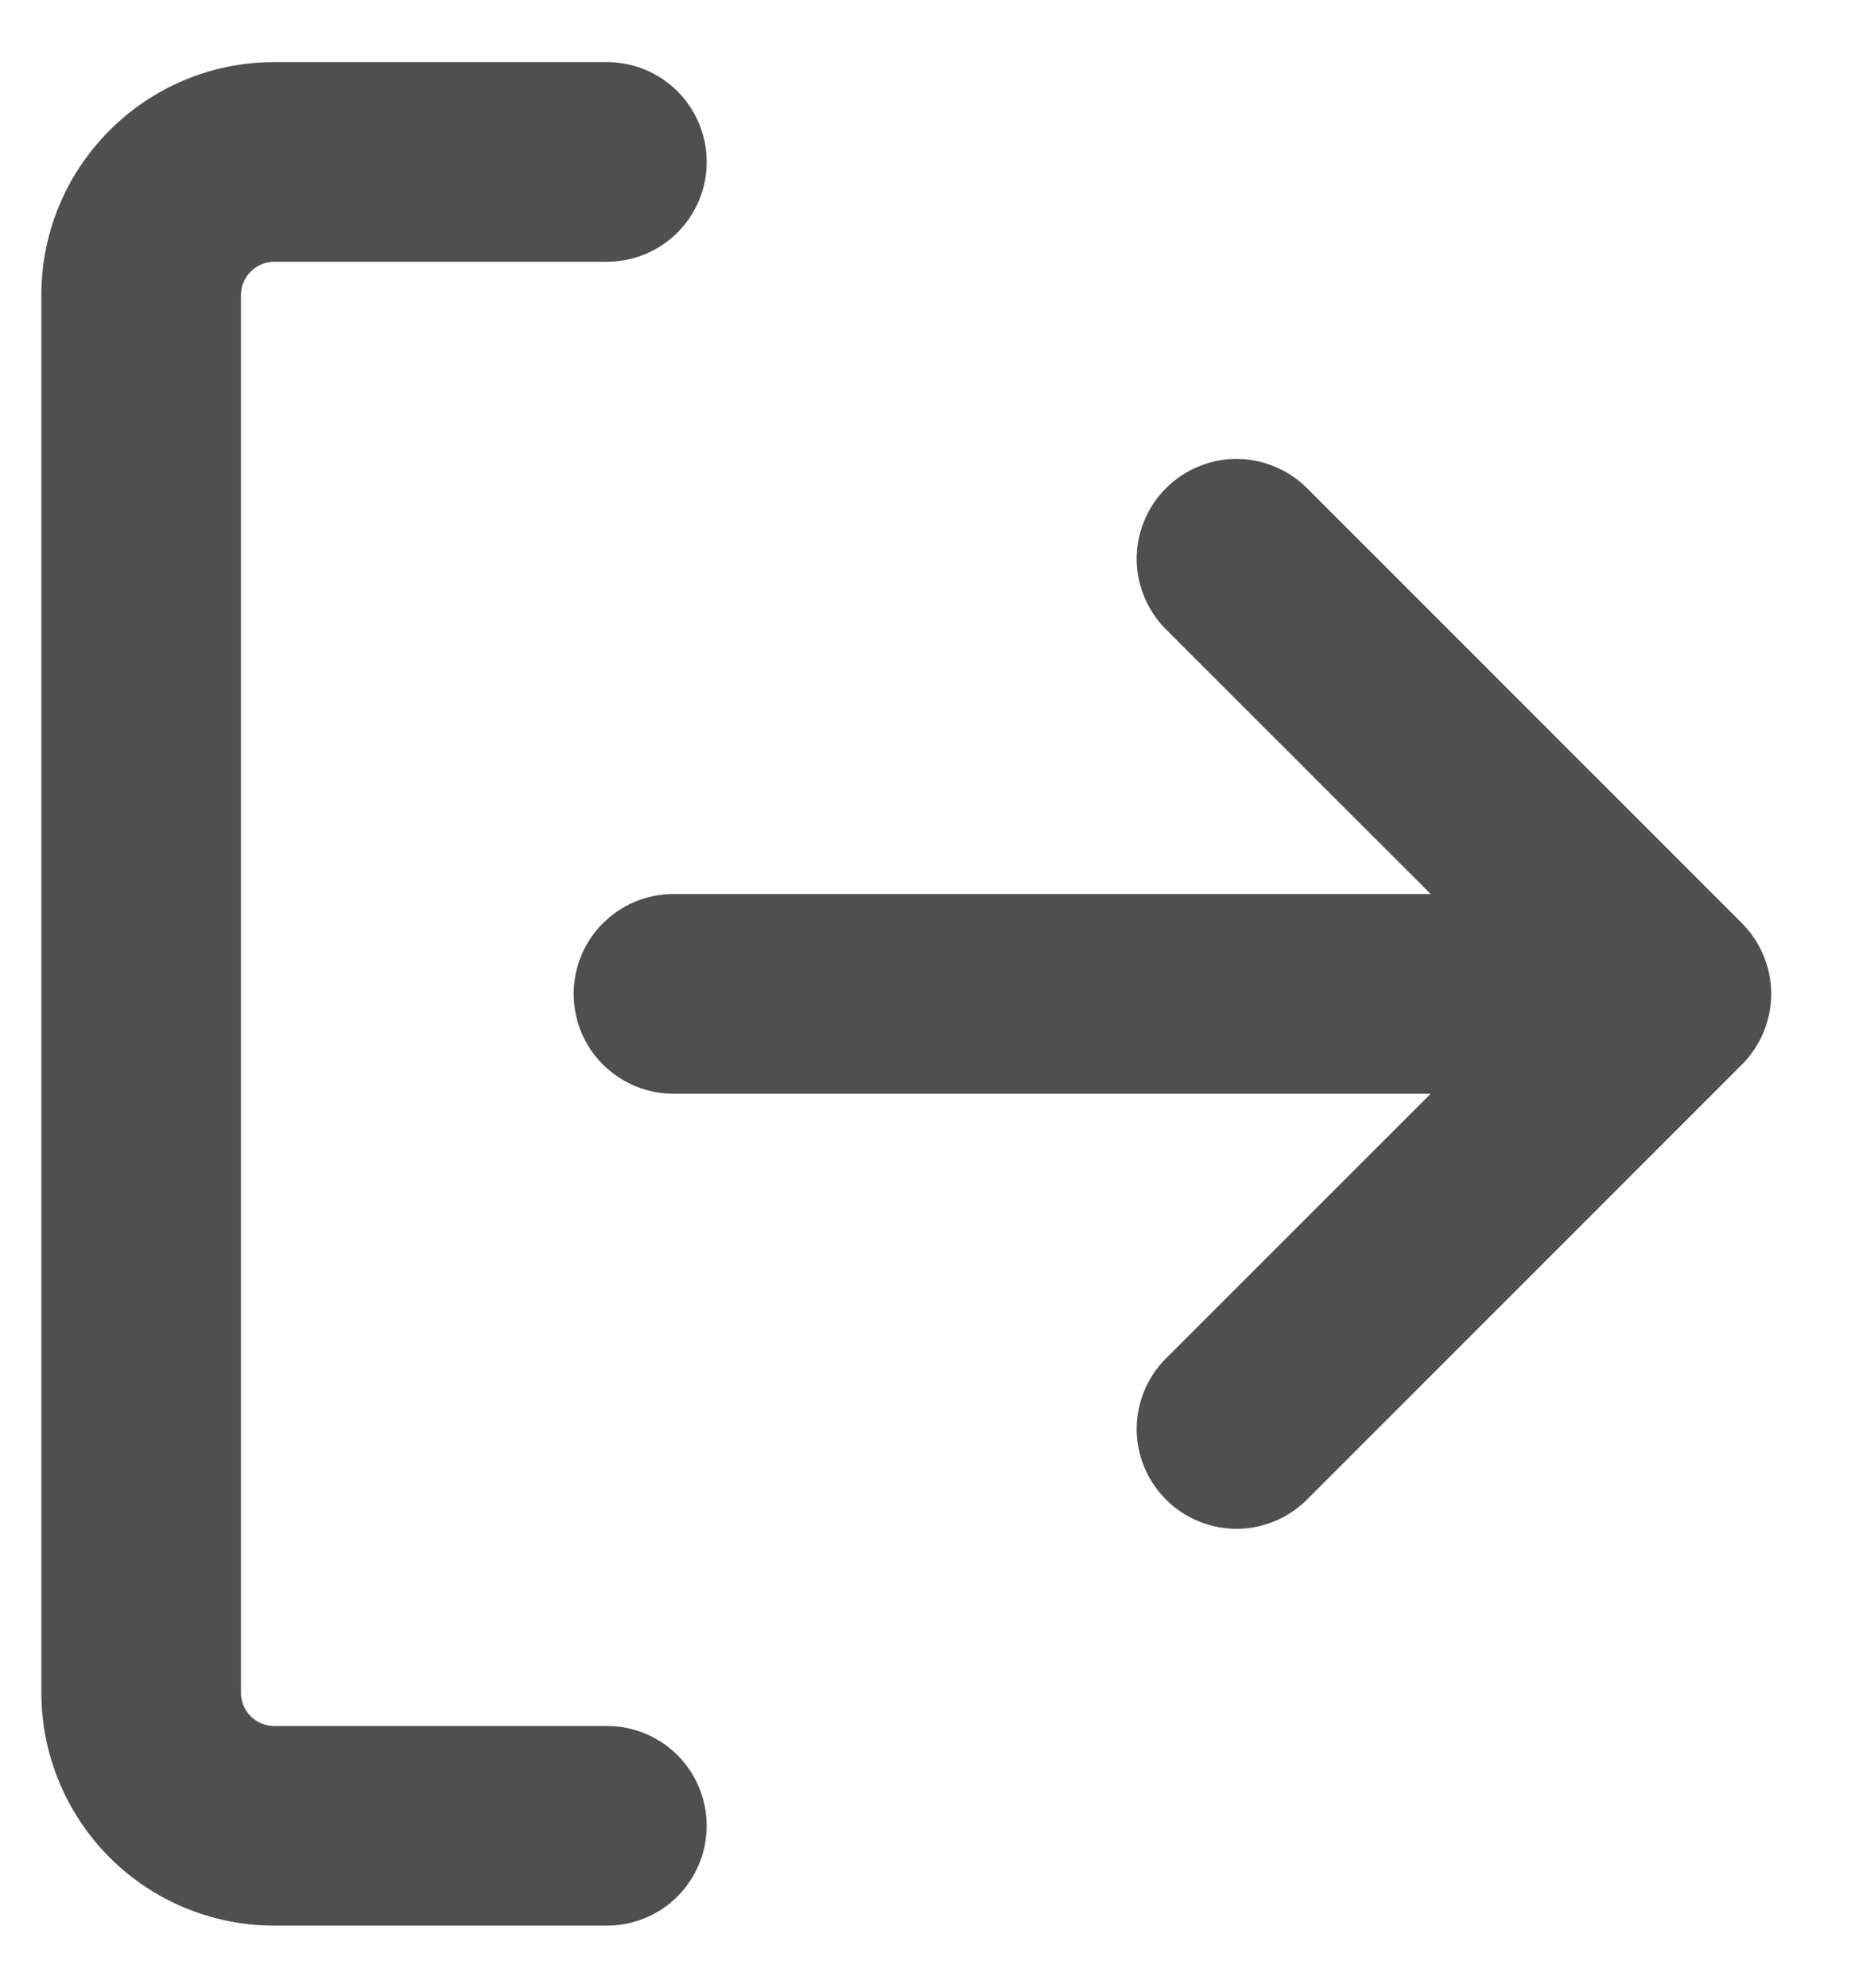 <svg width="15" height="16" viewBox="0 0 15 16" fill="none" xmlns="http://www.w3.org/2000/svg">
<path fill-rule="evenodd" clip-rule="evenodd" d="M0.333 2.375C0.333 1.34 1.173 0.5 2.208 0.5H4.887C5.1 0.5 5.304 0.585 5.455 0.735C5.605 0.886 5.69 1.09 5.69 1.304C5.69 1.517 5.605 1.721 5.455 1.872C5.304 2.022 5.1 2.107 4.887 2.107H2.208C2.137 2.107 2.069 2.135 2.019 2.186C1.968 2.236 1.94 2.304 1.94 2.375V13.625C1.94 13.773 2.06 13.893 2.208 13.893H4.887C5.1 13.893 5.304 13.977 5.455 14.128C5.605 14.279 5.69 14.483 5.69 14.696C5.69 14.909 5.605 15.114 5.455 15.265C5.304 15.415 5.1 15.5 4.887 15.5H2.208C1.711 15.5 1.234 15.303 0.882 14.951C0.531 14.599 0.333 14.122 0.333 13.625V2.375ZM11.519 7.196H5.422C5.209 7.196 5.005 7.281 4.854 7.432C4.703 7.582 4.619 7.787 4.619 8C4.619 8.213 4.703 8.418 4.854 8.568C5.005 8.719 5.209 8.804 5.422 8.804H11.519L9.408 10.914C9.329 10.988 9.266 11.077 9.222 11.175C9.178 11.274 9.154 11.38 9.152 11.488C9.15 11.596 9.17 11.703 9.211 11.803C9.251 11.903 9.311 11.994 9.388 12.07C9.464 12.147 9.555 12.207 9.655 12.247C9.755 12.288 9.862 12.307 9.97 12.306C10.078 12.304 10.184 12.28 10.283 12.236C10.381 12.192 10.47 12.129 10.544 12.05L14.026 8.568C14.176 8.417 14.261 8.213 14.261 8C14.261 7.787 14.176 7.583 14.026 7.432L10.544 3.95C10.47 3.871 10.381 3.808 10.283 3.764C10.184 3.72 10.078 3.696 9.97 3.694C9.862 3.692 9.755 3.712 9.655 3.753C9.555 3.793 9.464 3.853 9.388 3.93C9.311 4.006 9.251 4.097 9.211 4.197C9.17 4.297 9.15 4.404 9.152 4.512C9.154 4.62 9.178 4.726 9.222 4.825C9.266 4.923 9.329 5.012 9.408 5.086L11.519 7.196Z" fill="#4F4F4F"/>
</svg>

